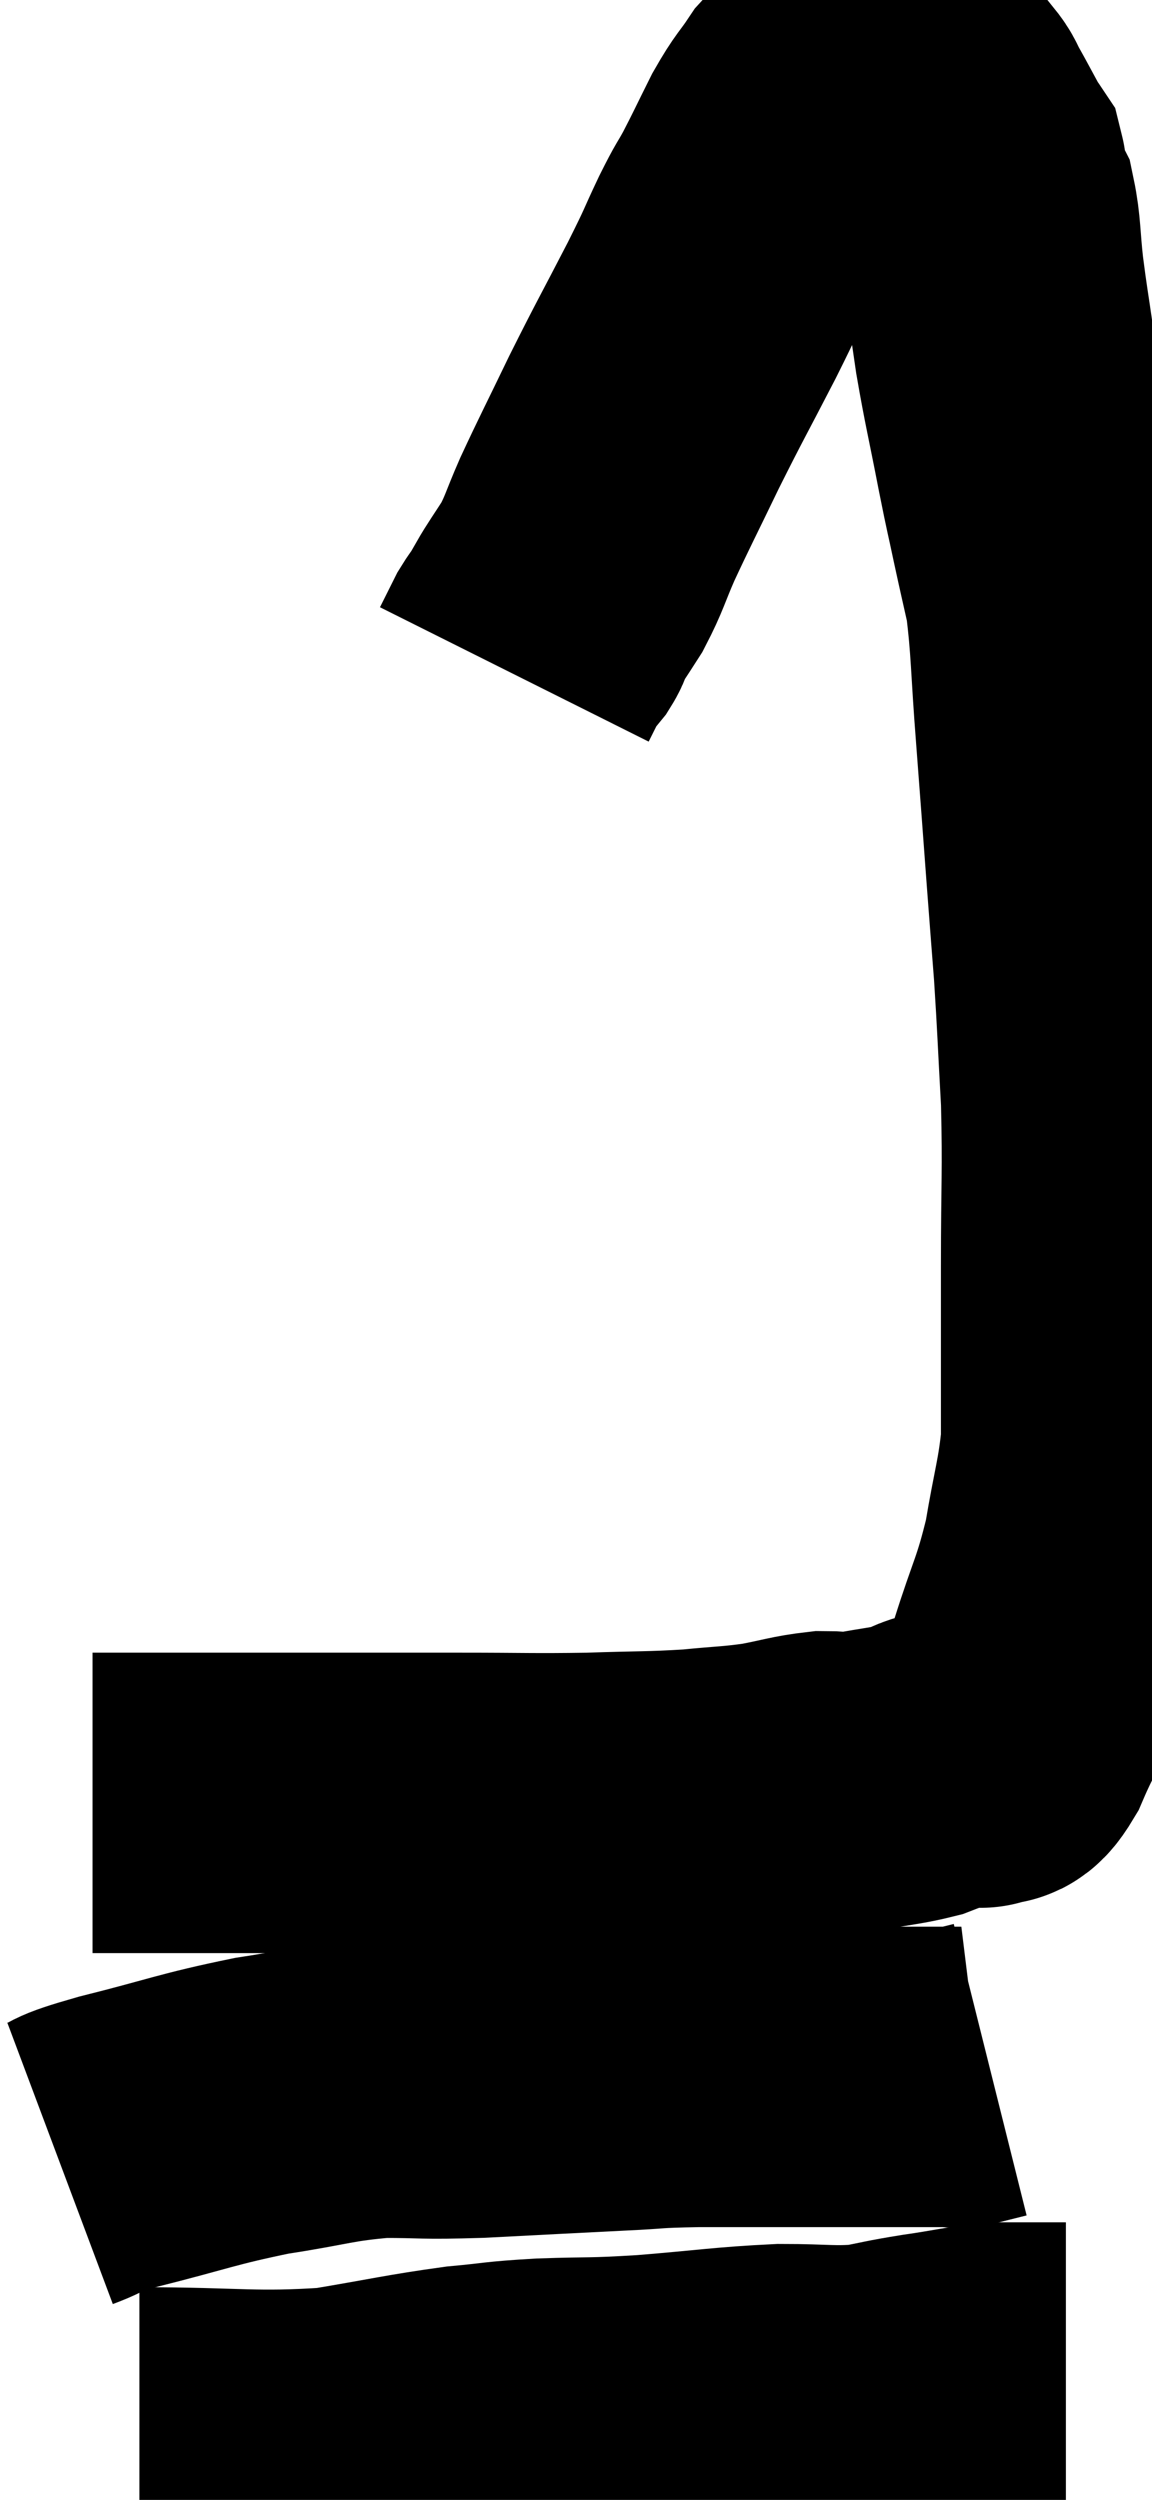 <svg xmlns="http://www.w3.org/2000/svg" viewBox="13.52 4.616 19.173 41.604" width="19.173" height="41.604"><path d="M 15.06 34.62 C 16.89 34.62, 17.19 34.62, 18.72 34.62 C 19.95 34.62, 20.025 34.62, 21.18 34.62 C 22.26 34.62, 22.365 34.635, 23.34 34.62 C 24.21 34.59, 24.345 34.605, 25.08 34.56 C 25.68 34.5, 25.74 34.515, 26.28 34.44 C 26.76 34.35, 26.85 34.305, 27.24 34.26 C 27.54 34.26, 27.45 34.305, 27.84 34.26 C 28.32 34.17, 28.44 34.17, 28.8 34.08 C 29.04 33.99, 29.01 33.96, 29.28 33.9 C 29.58 33.87, 29.73 33.855, 29.88 33.84 C 29.88 33.84, 29.79 33.9, 29.88 33.84 C 30.06 33.72, 30.015 33.975, 30.24 33.6 C 30.51 32.97, 30.495 33.135, 30.78 32.34 C 31.08 31.38, 31.155 31.35, 31.38 30.42 C 31.53 29.52, 31.605 29.355, 31.68 28.62 C 31.68 28.05, 31.68 28.215, 31.68 27.48 C 31.68 26.58, 31.68 26.82, 31.68 25.68 C 31.68 24.3, 31.71 24.15, 31.68 22.92 C 31.62 21.84, 31.62 21.69, 31.56 20.76 C 31.5 19.98, 31.515 20.19, 31.44 19.2 C 31.35 18, 31.35 17.97, 31.26 16.8 C 31.17 15.66, 31.185 15.36, 31.08 14.52 C 30.96 13.98, 30.96 13.995, 30.84 13.44 C 30.72 12.87, 30.75 13.05, 30.6 12.3 C 30.42 11.37, 30.375 11.22, 30.24 10.44 C 30.15 9.81, 30.135 9.765, 30.06 9.18 C 30 8.64, 30.015 8.46, 29.94 8.1 C 29.85 7.92, 29.805 7.905, 29.76 7.74 C 29.76 7.59, 29.79 7.56, 29.76 7.44 C 29.7 7.35, 29.76 7.47, 29.64 7.26 C 29.46 6.93, 29.415 6.84, 29.28 6.6 C 29.19 6.45, 29.235 6.465, 29.1 6.3 C 28.92 6.12, 28.875 6.075, 28.74 5.94 C 28.65 5.85, 28.65 5.82, 28.56 5.76 C 28.47 5.73, 28.455 5.73, 28.38 5.7 C 28.32 5.67, 28.41 5.64, 28.26 5.64 C 28.02 5.67, 28.08 5.535, 27.78 5.7 C 27.42 6, 27.36 5.97, 27.06 6.3 C 26.82 6.66, 26.82 6.6, 26.58 7.02 C 26.34 7.5, 26.31 7.575, 26.1 7.98 C 25.92 8.31, 25.965 8.19, 25.74 8.64 C 25.47 9.21, 25.575 9.03, 25.2 9.78 C 24.72 10.71, 24.675 10.77, 24.24 11.64 C 23.85 12.45, 23.76 12.615, 23.46 13.26 C 23.25 13.74, 23.25 13.815, 23.04 14.22 C 22.83 14.55, 22.74 14.67, 22.62 14.88 C 22.59 14.97, 22.635 14.94, 22.56 15.06 C 22.44 15.21, 22.44 15.165, 22.32 15.36 C 22.2 15.6, 22.14 15.72, 22.08 15.84 L 22.08 15.84" fill="none" stroke="black" stroke-width="5"></path><path d="M 14.52 40.62 C 15 40.44, 14.64 40.5, 15.48 40.26 C 16.68 39.96, 16.785 39.885, 17.88 39.66 C 18.87 39.51, 18.96 39.435, 19.86 39.36 C 20.67 39.36, 20.49 39.39, 21.48 39.36 C 22.65 39.3, 22.905 39.285, 23.82 39.24 C 24.48 39.21, 24.285 39.195, 25.14 39.18 C 26.19 39.18, 26.295 39.18, 27.24 39.18 C 28.08 39.18, 28.35 39.18, 28.92 39.18 C 29.22 39.18, 29.37 39.18, 29.52 39.18 C 29.52 39.18, 29.4 39.21, 29.52 39.18 L 30 39.06" fill="none" stroke="black" stroke-width="5"></path><path d="M 15.84 45.18 C 17.46 45.18, 17.73 45.27, 19.08 45.18 C 20.16 45, 20.37 44.94, 21.24 44.82 C 21.9 44.76, 21.795 44.745, 22.56 44.7 C 23.43 44.67, 23.31 44.7, 24.3 44.64 C 25.41 44.55, 25.605 44.505, 26.52 44.46 C 27.24 44.46, 27.36 44.505, 27.96 44.46 C 28.44 44.37, 28.365 44.37, 28.92 44.28 C 29.55 44.19, 29.64 44.145, 30.18 44.1 C 30.63 44.1, 30.81 44.1, 31.08 44.1 L 31.26 44.1" fill="none" stroke="black" stroke-width="5"></path></svg>